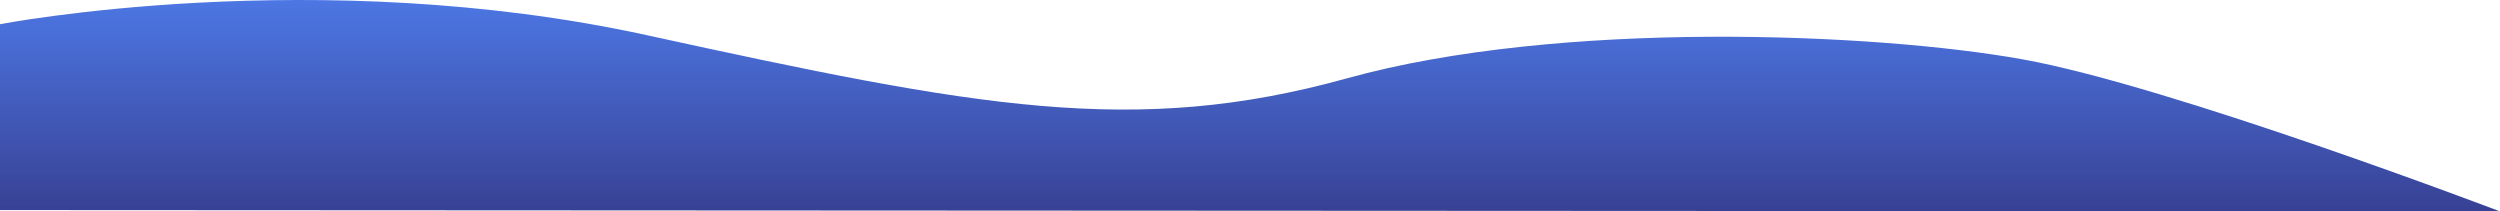 <svg xmlns="http://www.w3.org/2000/svg" xmlns:xlink="http://www.w3.org/1999/xlink" width="1927.503" height="162.984" viewBox="0 0 1927.503 162.984"><defs><style>.a{fill:url(#a);}</style><linearGradient id="a" x1="0.5" x2="0.5" y2="1" gradientUnits="objectBoundingBox"><stop offset="0" stop-color="#5080f1"/><stop offset="1" stop-color="#384194"/></linearGradient></defs><path class="a" d="M0,2814.113s244.069-47.174,498.735,8.464,376.058,78.64,539.772,33.251,406.8-35.14,520.907-14.641S1927.5,2958.43,1927.5,2958.43L0,2957.405Z" transform="translate(0 -2795.446)"/></svg>